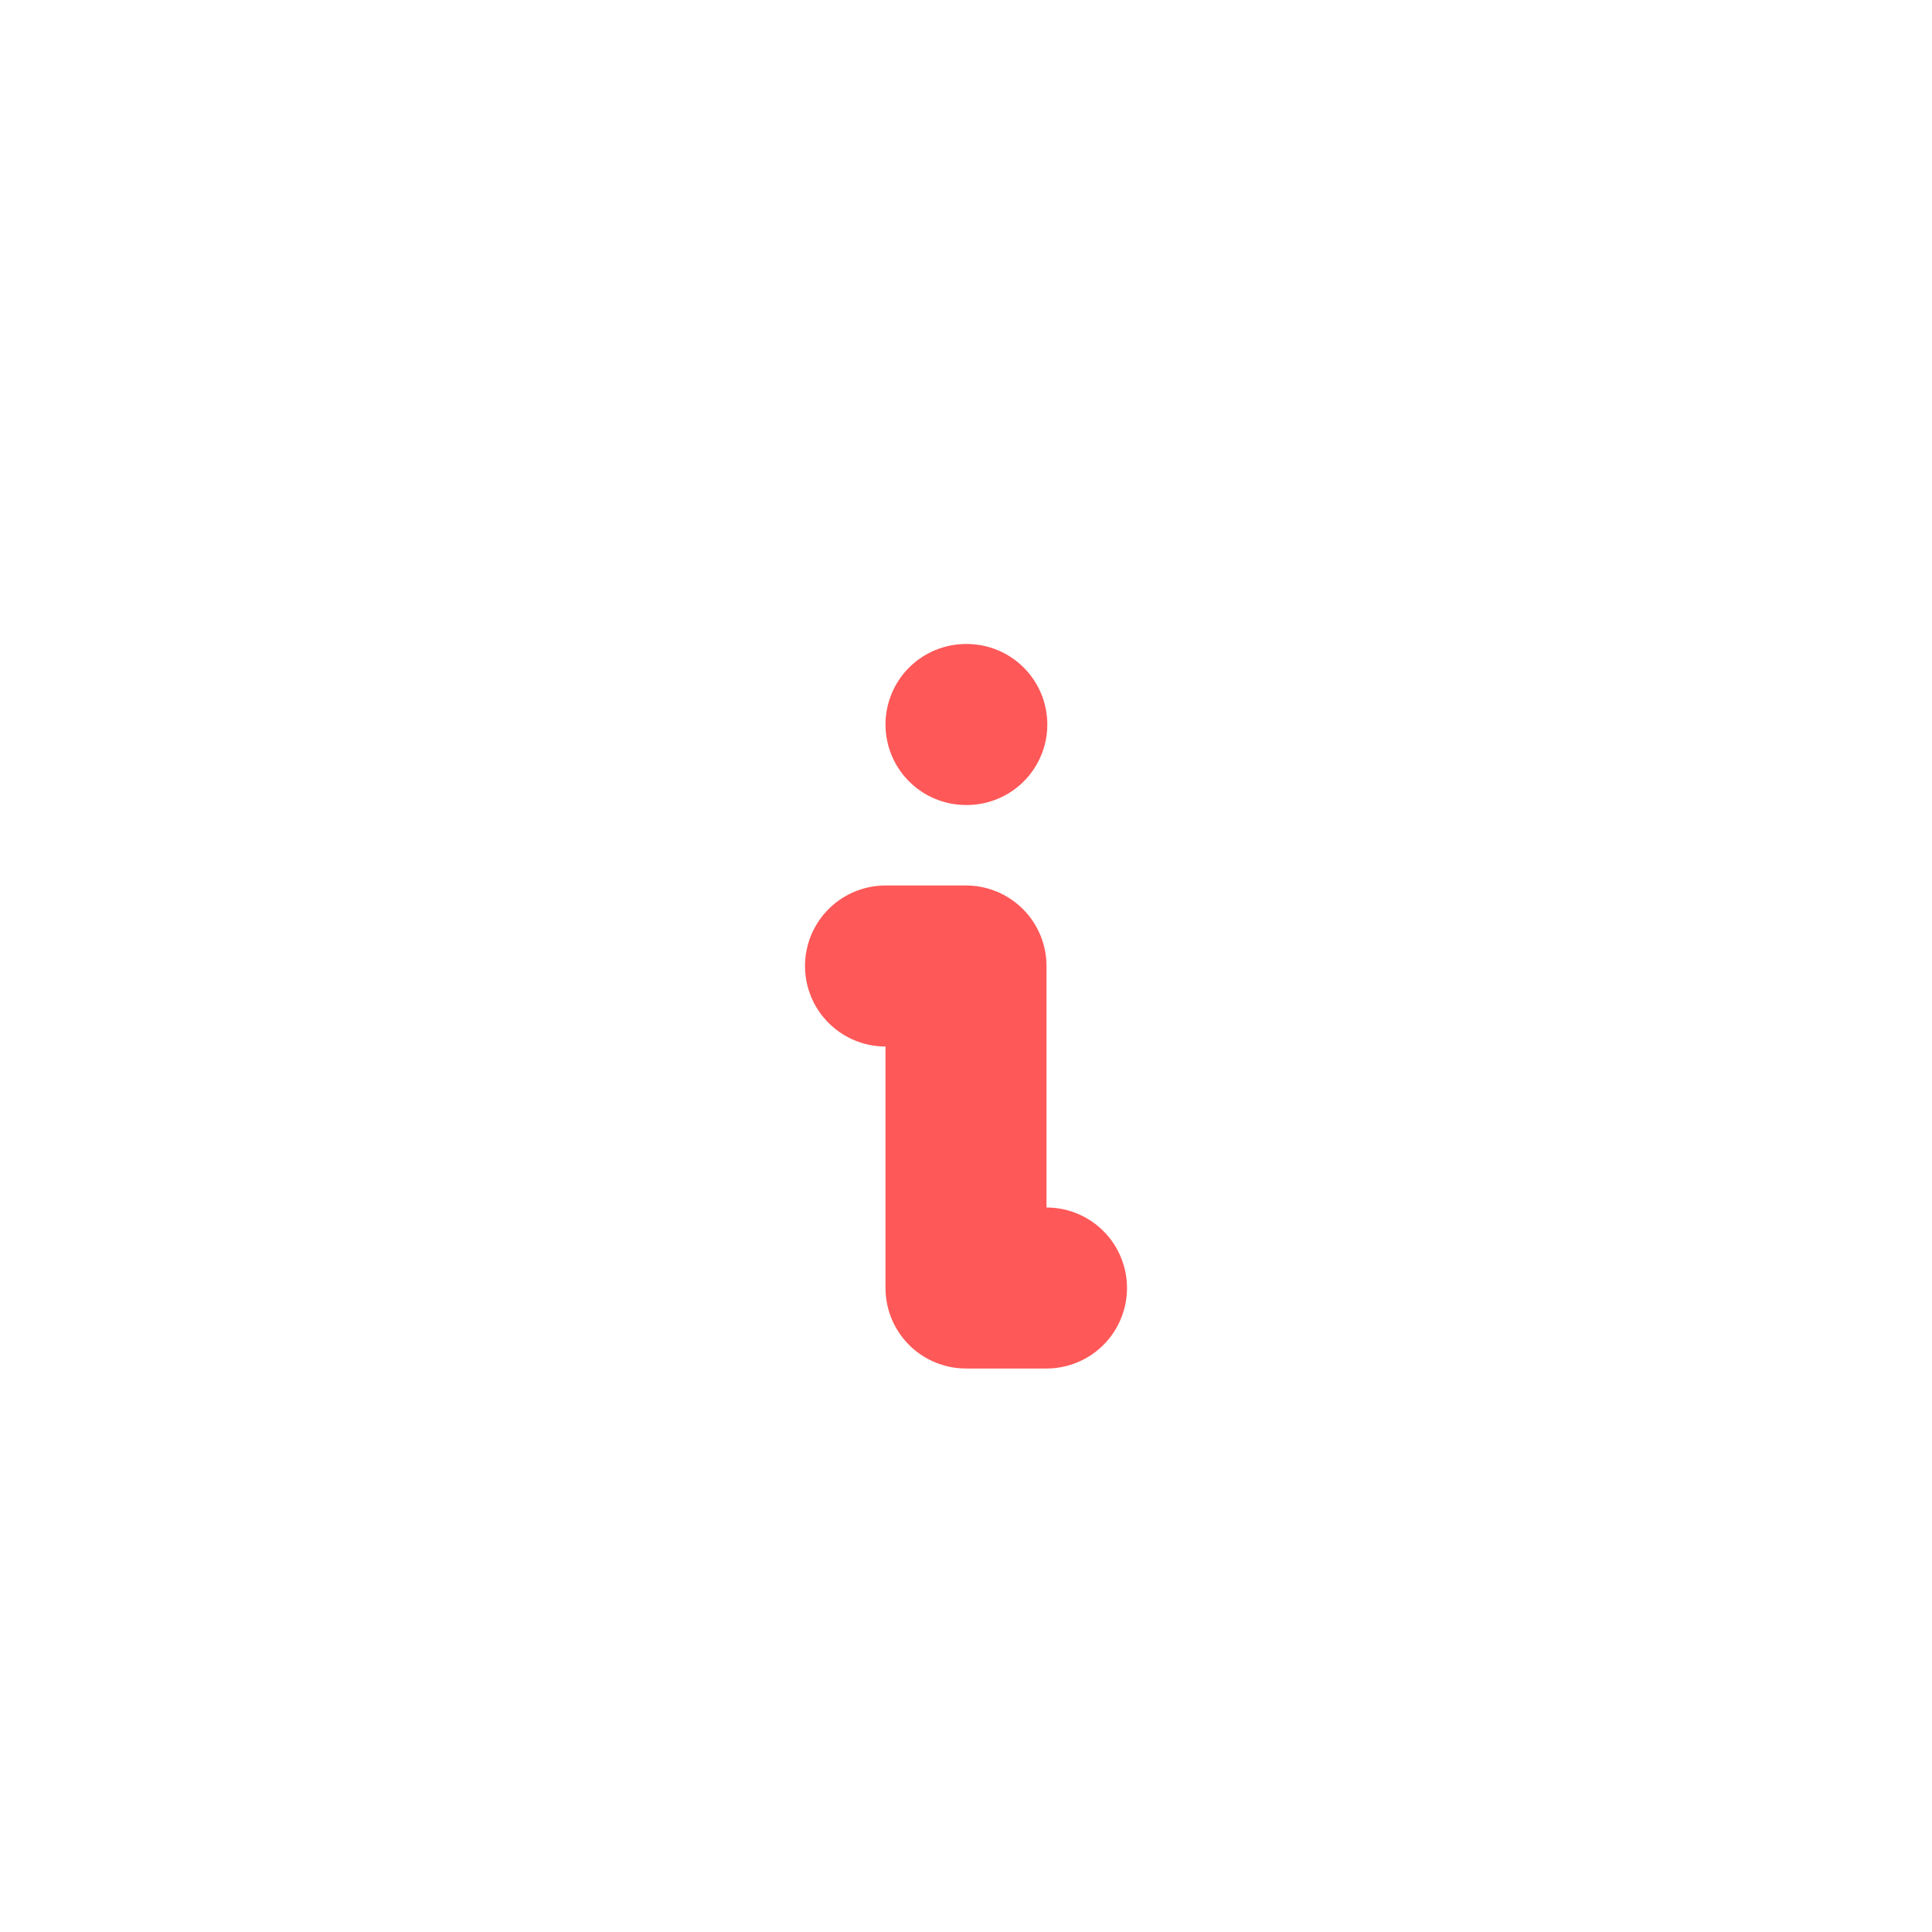 <svg  xmlns="http://www.w3.org/2000/svg"  width="24"  height="24"  viewBox="0 0 24 24"  fill="none"  stroke="#ff5858"  stroke-width="2"  stroke-linecap="round"  stroke-linejoin="round"  class="icon icon-tabler icons-tabler-outline icon-tabler-info-small">
<path stroke="none" d="M0 0h24v24H0z" fill="none"/><path d="M12 9h.01" />
<path d="M11 12h1v4h1" />
</svg>